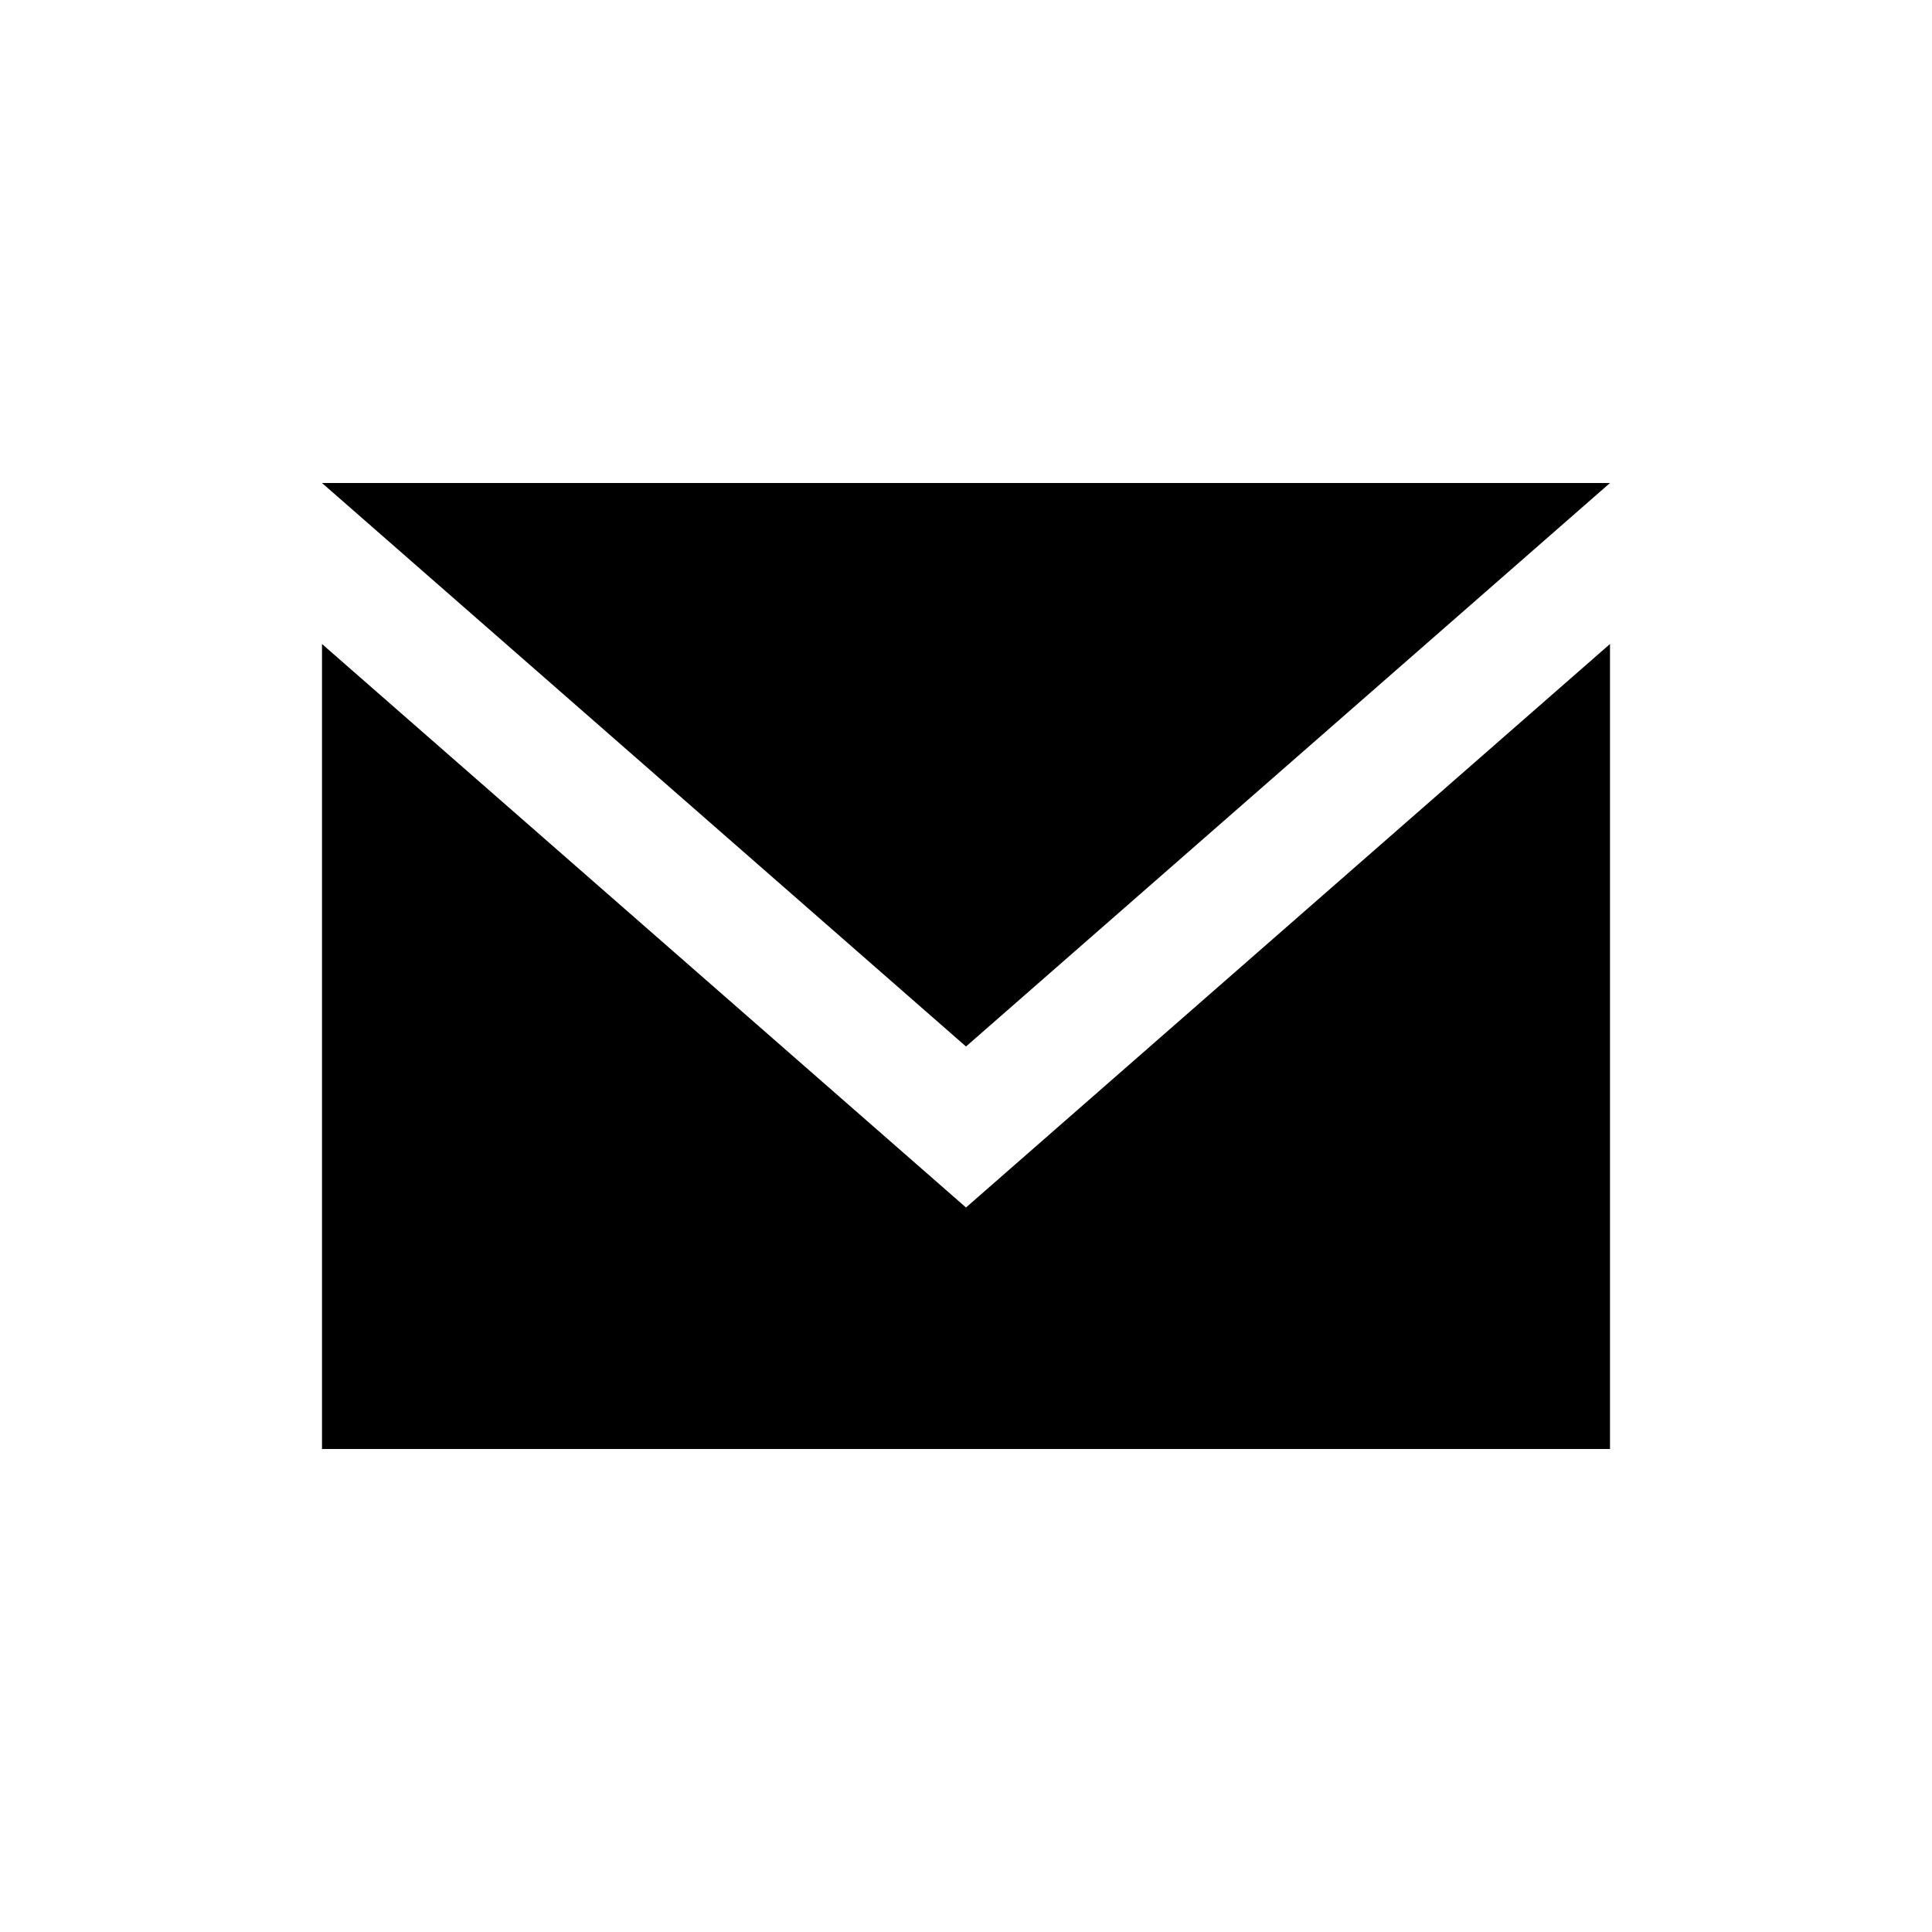 <svg xmlns="http://www.w3.org/2000/svg" width="24" height="24" viewBox="0 0 24 24">
    <path d="M0 0h24v24H0z" fill="none"/>
    <path d="M20 6H4L12 13L20 6ZM4 8V18H20V8L12 15L4 8Z" fill="#000"/>
</svg>
